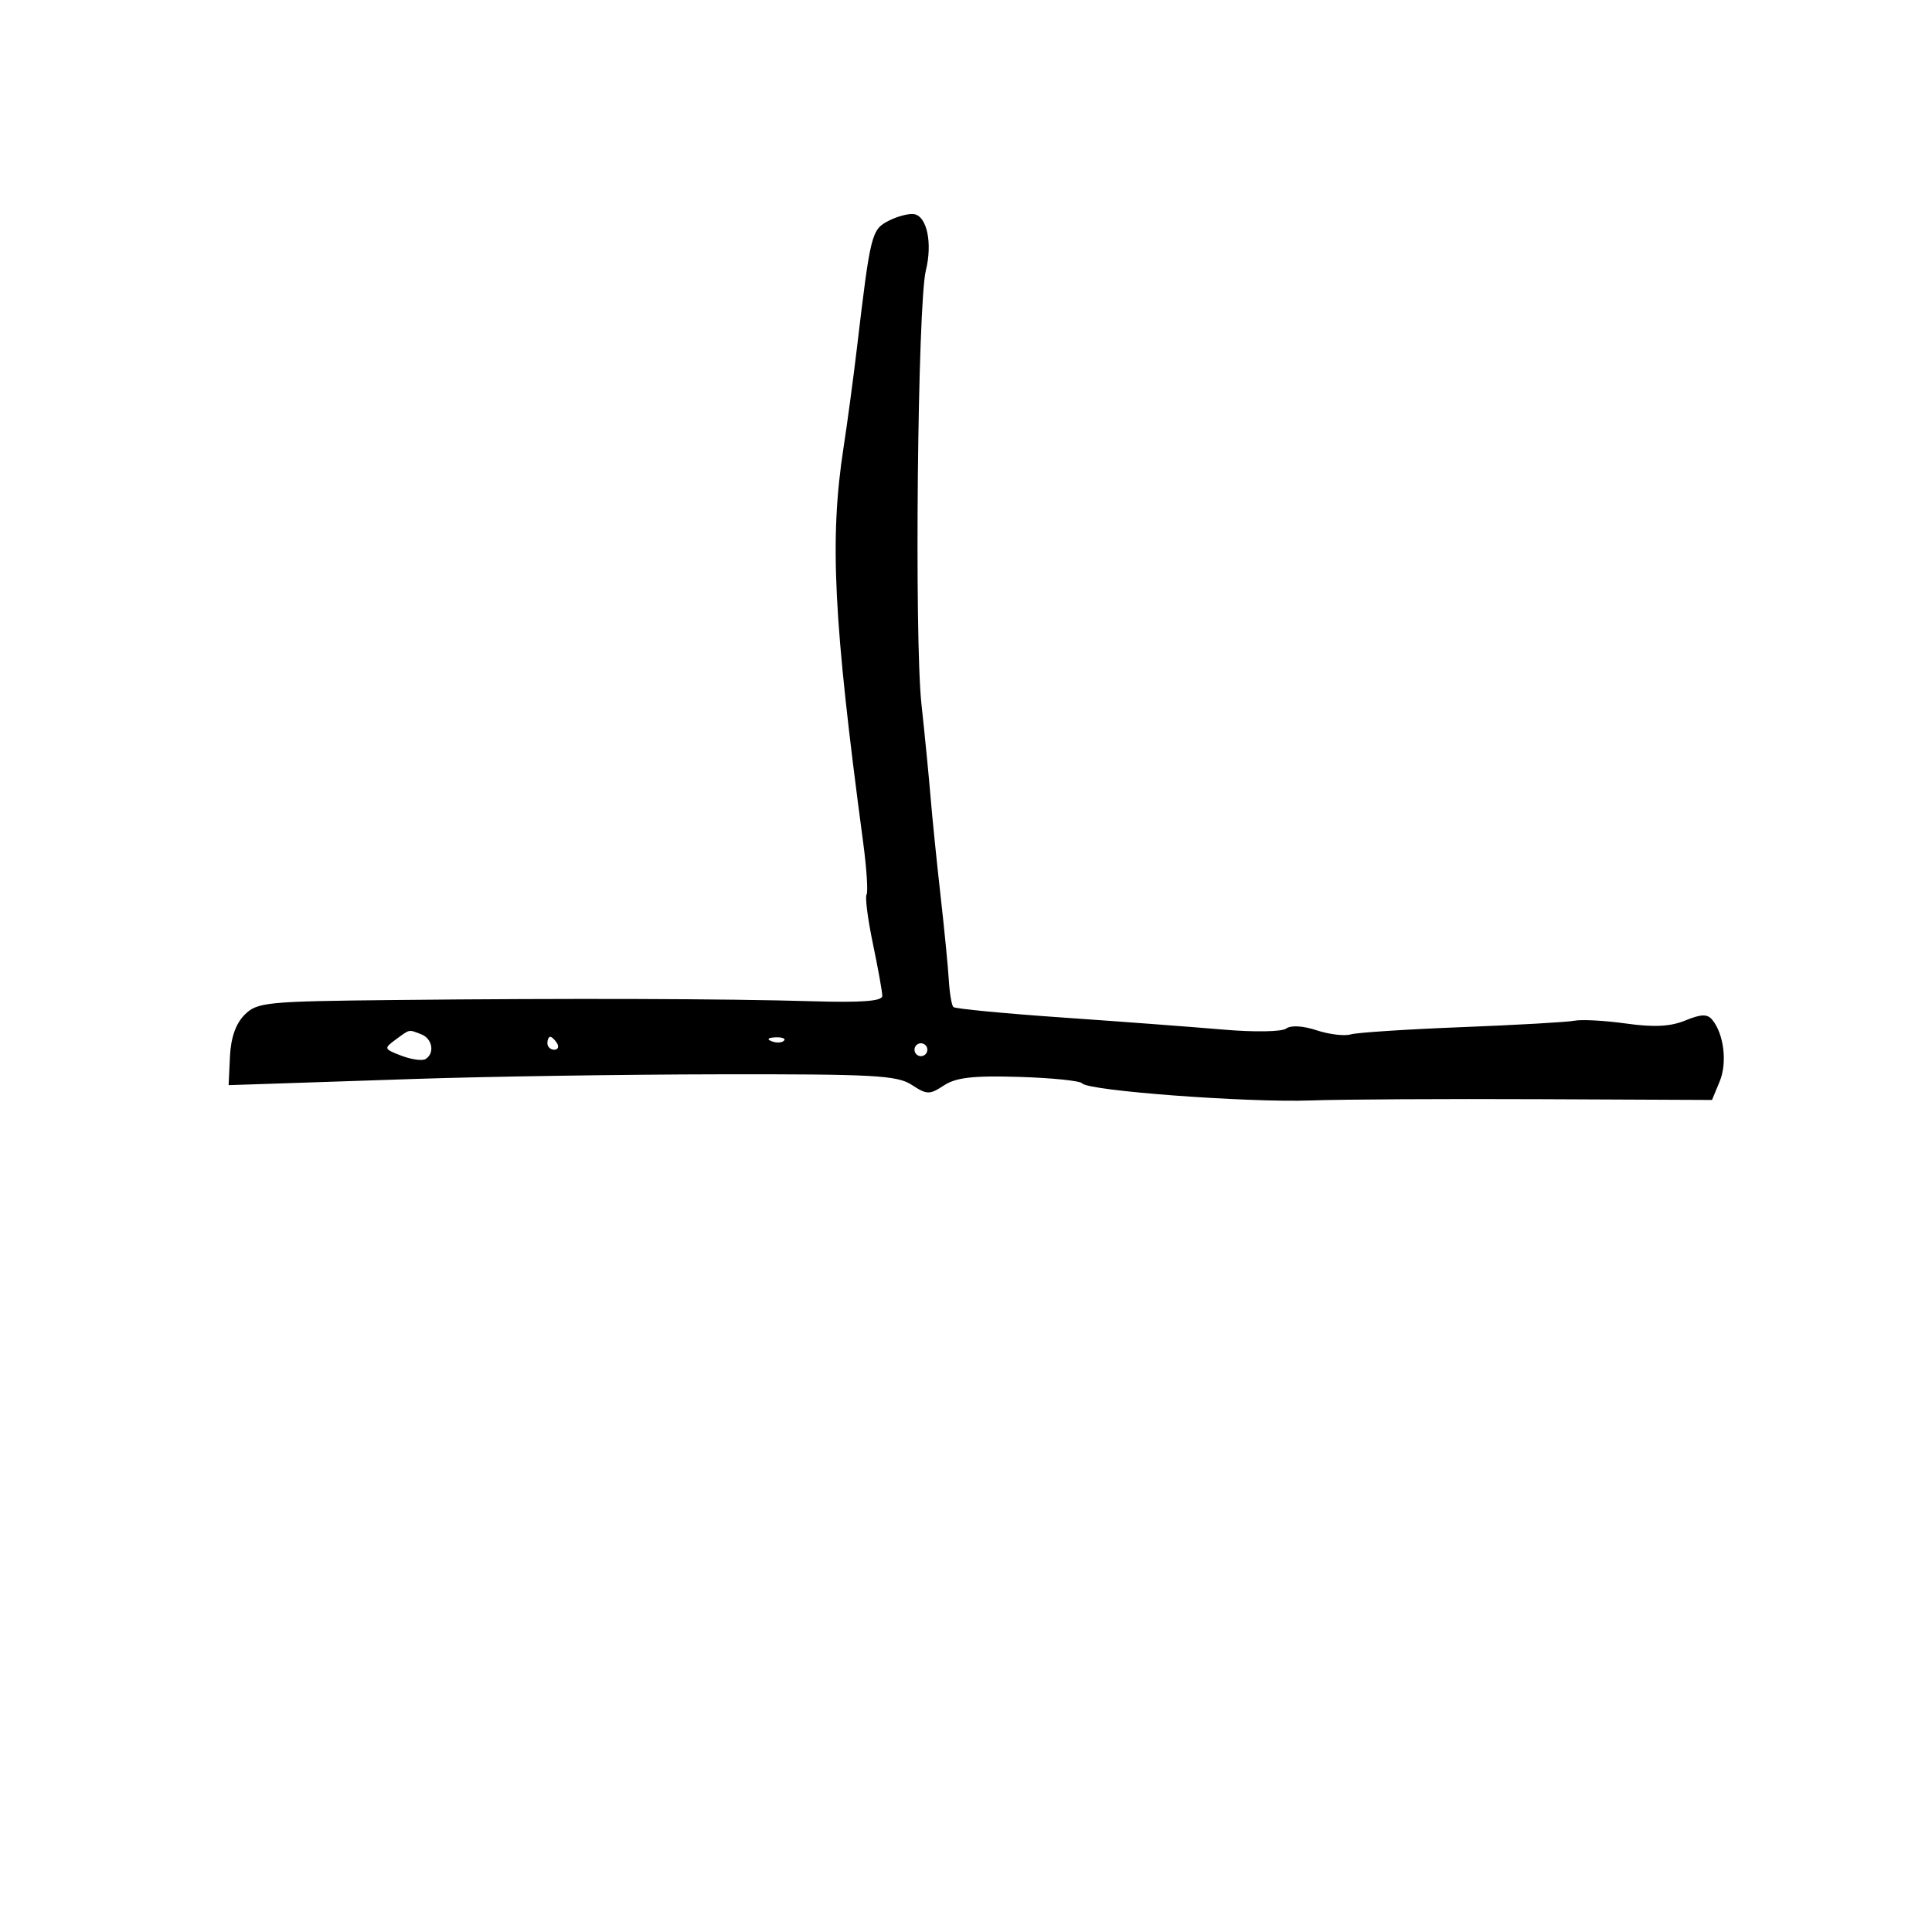 <svg xmlns="http://www.w3.org/2000/svg" width="300" height="300" viewBox="0 0 300 300" version="1.1">
	<path d="M 138 34.278 C 135.324 35.643, 135.167 36.271, 133.068 54 C 132.515 58.675, 131.577 65.650, 130.984 69.500 C 128.789 83.757, 129.406 96.175, 134.034 130.835 C 134.572 134.869, 134.808 138.502, 134.557 138.907 C 134.306 139.313, 134.754 142.762, 135.551 146.572 C 136.348 150.382, 137 154.015, 137 154.646 C 137 155.457, 133.851 155.700, 126.250 155.476 C 112.583 155.074, 88.367 155.001, 61.278 155.281 C 41.304 155.487, 39.934 155.622, 37.985 157.571 C 36.610 158.946, 35.845 161.129, 35.707 164.071 L 35.500 168.500 40 168.353 C 42.475 168.272, 53.500 167.904, 64.500 167.534 C 75.500 167.165, 96.763 166.842, 111.752 166.818 C 135.656 166.778, 139.320 166.980, 141.572 168.455 C 143.934 170.003, 144.336 170.010, 146.579 168.540 C 148.462 167.306, 151.122 167.006, 158.259 167.221 C 163.341 167.375, 167.744 167.825, 168.042 168.223 C 168.906 169.375, 193.630 171.226, 203.500 170.878 C 208.450 170.704, 224.501 170.615, 239.170 170.682 L 265.839 170.802 267.033 167.920 C 268.237 165.014, 267.689 160.535, 265.860 158.331 C 265.111 157.429, 264.132 157.459, 261.691 158.462 C 259.387 159.408, 256.832 159.539, 252.500 158.934 C 249.200 158.473, 245.600 158.275, 244.500 158.494 C 243.400 158.712, 235.525 159.162, 227 159.494 C 218.475 159.826, 210.705 160.333, 209.734 160.621 C 208.763 160.909, 206.383 160.622, 204.446 159.982 C 202.319 159.280, 200.442 159.175, 199.711 159.716 C 199.033 160.218, 194.760 160.290, 190 159.879 C 185.325 159.476, 174.080 158.631, 165.012 158.002 C 155.944 157.372, 148.305 156.639, 148.038 156.371 C 147.771 156.104, 147.453 154.223, 147.333 152.193 C 147.213 150.162, 146.632 144.225, 146.041 139 C 145.451 133.775, 144.758 126.939, 144.501 123.809 C 144.244 120.680, 143.605 114.155, 143.081 109.309 C 141.967 99.001, 142.493 47.114, 143.764 42 C 144.813 37.777, 143.950 33.604, 141.956 33.257 C 141.155 33.117, 139.375 33.576, 138 34.278 M 61.441 161.425 C 59.570 162.799, 59.602 162.889, 62.334 163.932 C 63.893 164.527, 65.580 164.760, 66.084 164.448 C 67.541 163.547, 67.147 161.270, 65.418 160.607 C 63.398 159.832, 63.695 159.771, 61.441 161.425 M 85 162 C 85 162.550, 85.477 163, 86.059 163 C 86.641 163, 86.840 162.550, 86.500 162 C 86.160 161.450, 85.684 161, 85.441 161 C 85.198 161, 85 161.450, 85 162 M 119.813 161.683 C 120.534 161.972, 121.397 161.936, 121.729 161.604 C 122.061 161.272, 121.471 161.036, 120.417 161.079 C 119.252 161.127, 119.015 161.364, 119.813 161.683 M 142 163 C 142 163.550, 142.450 164, 143 164 C 143.550 164, 144 163.550, 144 163 C 144 162.450, 143.550 162, 143 162 C 142.450 162, 142 162.450, 142 163" stroke="none" fill="black" fill-rule="evenodd"/>
</svg>